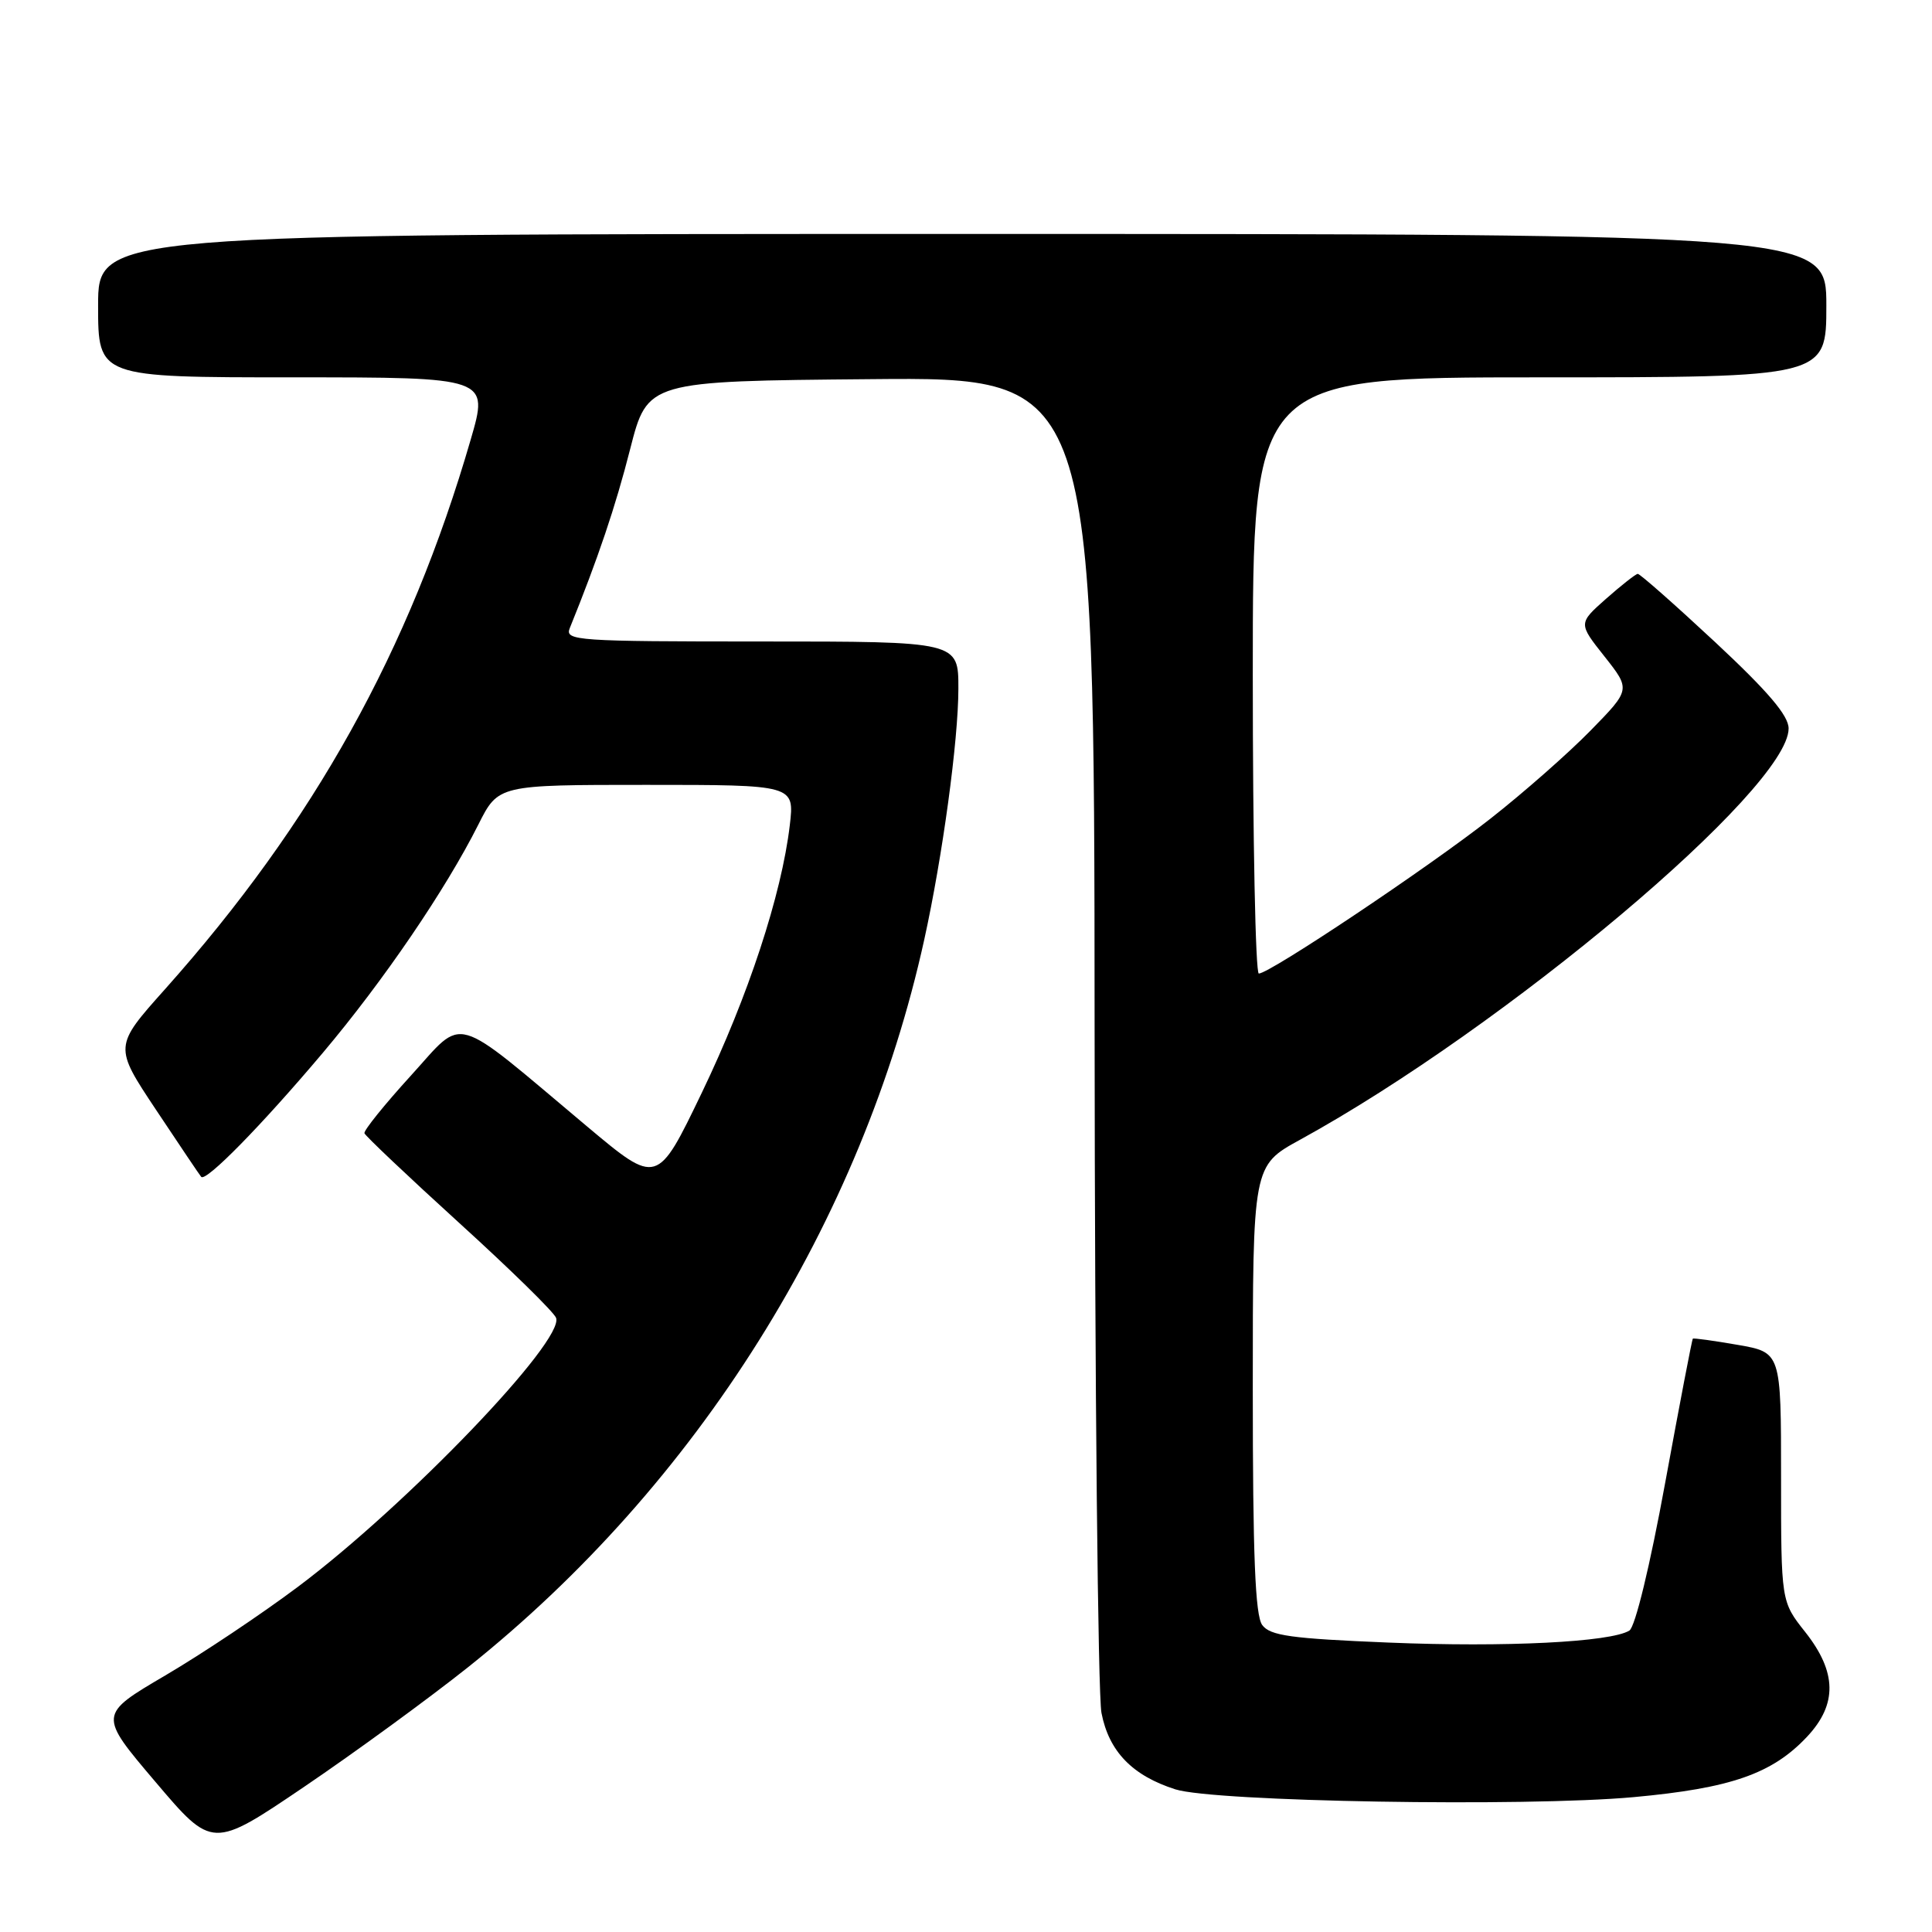 <?xml version="1.0" encoding="UTF-8" standalone="no"?>
<!DOCTYPE svg PUBLIC "-//W3C//DTD SVG 1.1//EN" "http://www.w3.org/Graphics/SVG/1.1/DTD/svg11.dtd" >
<svg xmlns="http://www.w3.org/2000/svg" xmlns:xlink="http://www.w3.org/1999/xlink" version="1.1" viewBox="0 0 256 256">
 <g >
 <path fill="currentColor"
d=" M 62.00 220.93 C 92.42 196.68 114.24 161.88 122.47 124.50 C 124.89 113.50 126.99 98.09 126.99 91.25 C 127.00 85.00 127.00 85.00 100.89 85.00 C 76.43 85.00 74.83 84.89 75.49 83.25 C 79.23 74.02 81.57 67.10 83.50 59.50 C 85.80 50.50 85.80 50.50 115.40 50.24 C 145.00 49.97 145.00 49.97 145.04 136.24 C 145.07 183.68 145.48 224.51 145.95 226.97 C 146.94 232.08 150.04 235.28 155.75 237.10 C 160.93 238.74 202.09 239.44 216.46 238.13 C 229.35 236.95 234.83 235.04 239.45 230.12 C 243.48 225.82 243.40 221.56 239.20 216.25 C 236.00 212.21 236.00 212.21 236.00 195.71 C 236.00 179.20 236.00 179.20 230.25 178.20 C 227.09 177.65 224.41 177.28 224.31 177.38 C 224.20 177.47 222.56 186.04 220.66 196.40 C 218.63 207.50 216.67 215.58 215.90 216.06 C 213.43 217.59 199.47 218.29 184.00 217.65 C 171.05 217.12 168.29 216.74 167.25 215.32 C 166.32 214.05 166.00 206.13 166.00 184.04 C 166.00 154.46 166.00 154.46 172.25 151.03 C 199.44 136.11 237.00 104.49 237.00 96.53 C 237.00 94.82 234.28 91.63 227.26 85.08 C 221.90 80.09 217.29 76.02 217.01 76.04 C 216.73 76.06 214.84 77.55 212.81 79.34 C 209.13 82.60 209.13 82.60 212.60 86.98 C 216.07 91.37 216.07 91.37 210.78 96.78 C 207.88 99.75 201.90 105.02 197.50 108.47 C 189.30 114.92 168.24 129.00 166.80 129.00 C 166.36 129.00 166.00 111.22 166.00 89.50 C 166.00 50.00 166.00 50.00 204.00 50.00 C 242.00 50.00 242.00 50.00 242.00 40.50 C 242.00 31.00 242.00 31.00 127.50 31.00 C 13.00 31.00 13.00 31.00 13.00 40.50 C 13.00 50.00 13.00 50.00 38.88 50.00 C 64.77 50.00 64.77 50.00 62.37 58.25 C 54.27 86.17 41.58 108.98 21.86 131.08 C 15.09 138.66 15.09 138.66 20.69 147.08 C 23.77 151.71 26.45 155.70 26.66 155.94 C 27.28 156.65 34.68 149.10 42.78 139.50 C 50.83 129.95 59.04 117.90 63.39 109.25 C 66.03 104.00 66.03 104.00 85.65 104.00 C 105.28 104.00 105.28 104.00 104.65 109.36 C 103.56 118.57 99.14 132.01 93.00 144.78 C 87.09 157.06 87.09 157.06 77.79 149.26 C 59.57 133.97 61.69 134.58 54.43 142.54 C 50.94 146.37 48.18 149.80 48.29 150.16 C 48.41 150.52 54.05 155.86 60.82 162.02 C 67.60 168.18 73.39 173.85 73.68 174.62 C 74.84 177.63 53.95 199.40 39.53 210.22 C 34.71 213.84 26.78 219.14 21.91 222.00 C 13.04 227.21 13.04 227.21 20.59 236.10 C 28.14 245.00 28.14 245.00 40.32 236.75 C 47.02 232.21 56.77 225.09 62.00 220.93 Z "/>
</g>
</svg>
